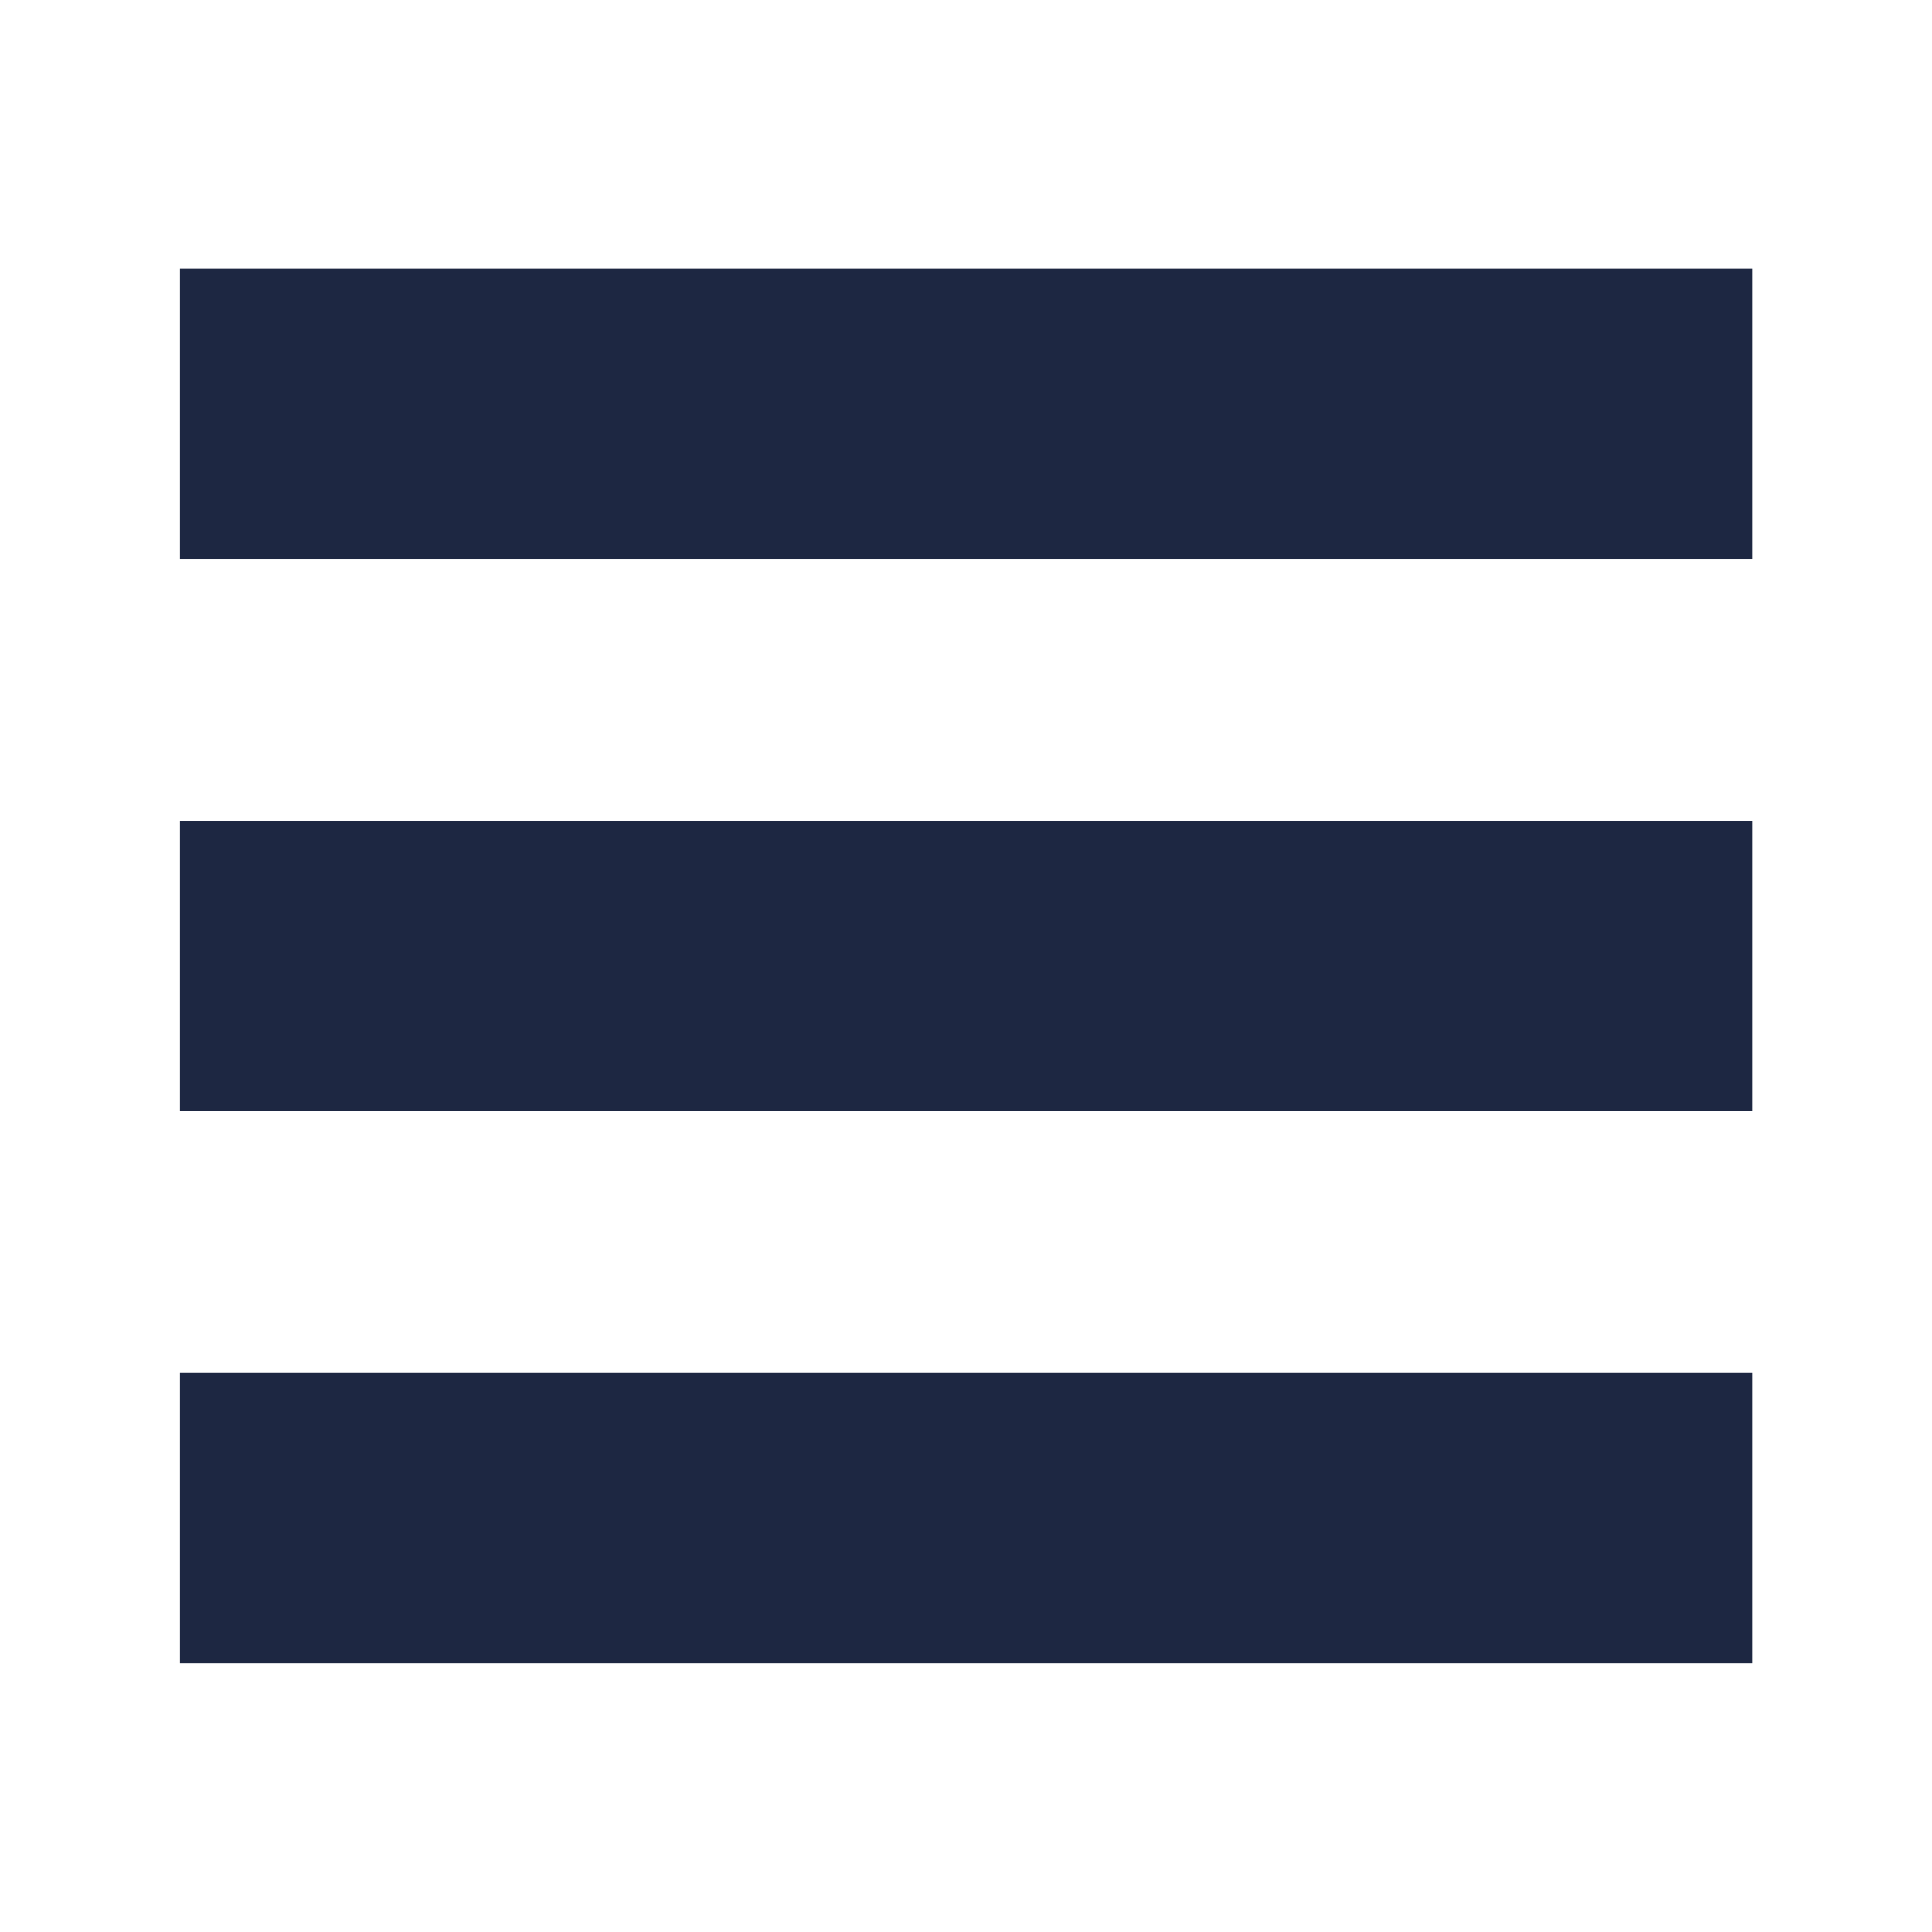 <?xml version="1.0" encoding="UTF-8" standalone="no"?>
<!-- Created with Inkscape (http://www.inkscape.org/) -->

<svg
   width="48"
   height="48"
   viewBox="0 0 12.7 12.7"
   version="1.1"
   id="svg190"
   inkscape:version="1.2.2 (732a01da63, 2022-12-09)"
   sodipodi:docname="index.svg"
   xmlns:inkscape="http://www.inkscape.org/namespaces/inkscape"
   xmlns:sodipodi="http://sodipodi.sourceforge.net/DTD/sodipodi-0.dtd"
   xmlns="http://www.w3.org/2000/svg"
   xmlns:svg="http://www.w3.org/2000/svg">
  <sodipodi:namedview
     id="namedview192"
     pagecolor="#505050"
     bordercolor="#eeeeee"
     borderopacity="1"
     inkscape:showpageshadow="0"
     inkscape:pageopacity="0"
     inkscape:pagecheckerboard="0"
     inkscape:deskcolor="#505050"
     inkscape:document-units="mm"
     showgrid="false"
     showguides="true"
     inkscape:zoom="4.2179991"
     inkscape:cx="-28.686588"
     inkscape:cy="19.914656"
     inkscape:window-width="1920"
     inkscape:window-height="1017"
     inkscape:window-x="-8"
     inkscape:window-y="-8"
     inkscape:window-maximized="1"
     inkscape:current-layer="layer1">
    <sodipodi:guide
       position="-7.355,4.232"
       orientation="1,0"
       id="guide482"
       inkscape:locked="false" />
  </sodipodi:namedview>
  <defs
     id="defs187" />
  <g
     inkscape:label="Layer 1"
     inkscape:groupmode="layer"
     id="layer1">
    <g
       id="g480"
       transform="translate(0,-0.118)">
      <rect
         style="fill:#1d2742;stroke-width:1;stroke-linecap:round;stroke-linejoin:round;stroke-opacity:0.18"
         id="rect363"
         width="10.335"
         height="1.907"
         x="1.183"
         y="5.514" />
      <rect
         style="fill:#1d2742;stroke-width:1;stroke-linecap:round;stroke-linejoin:round;stroke-opacity:0.18"
         id="rect473"
         width="10.335"
         height="1.907"
         x="1.183"
         y="9.144" />
      <rect
         style="fill:#1d2742;stroke-width:1;stroke-linecap:round;stroke-linejoin:round;stroke-opacity:0.18"
         id="rect475"
         width="10.335"
         height="1.907"
         x="1.183"
         y="1.884" />
    </g>
  </g>
</svg>
